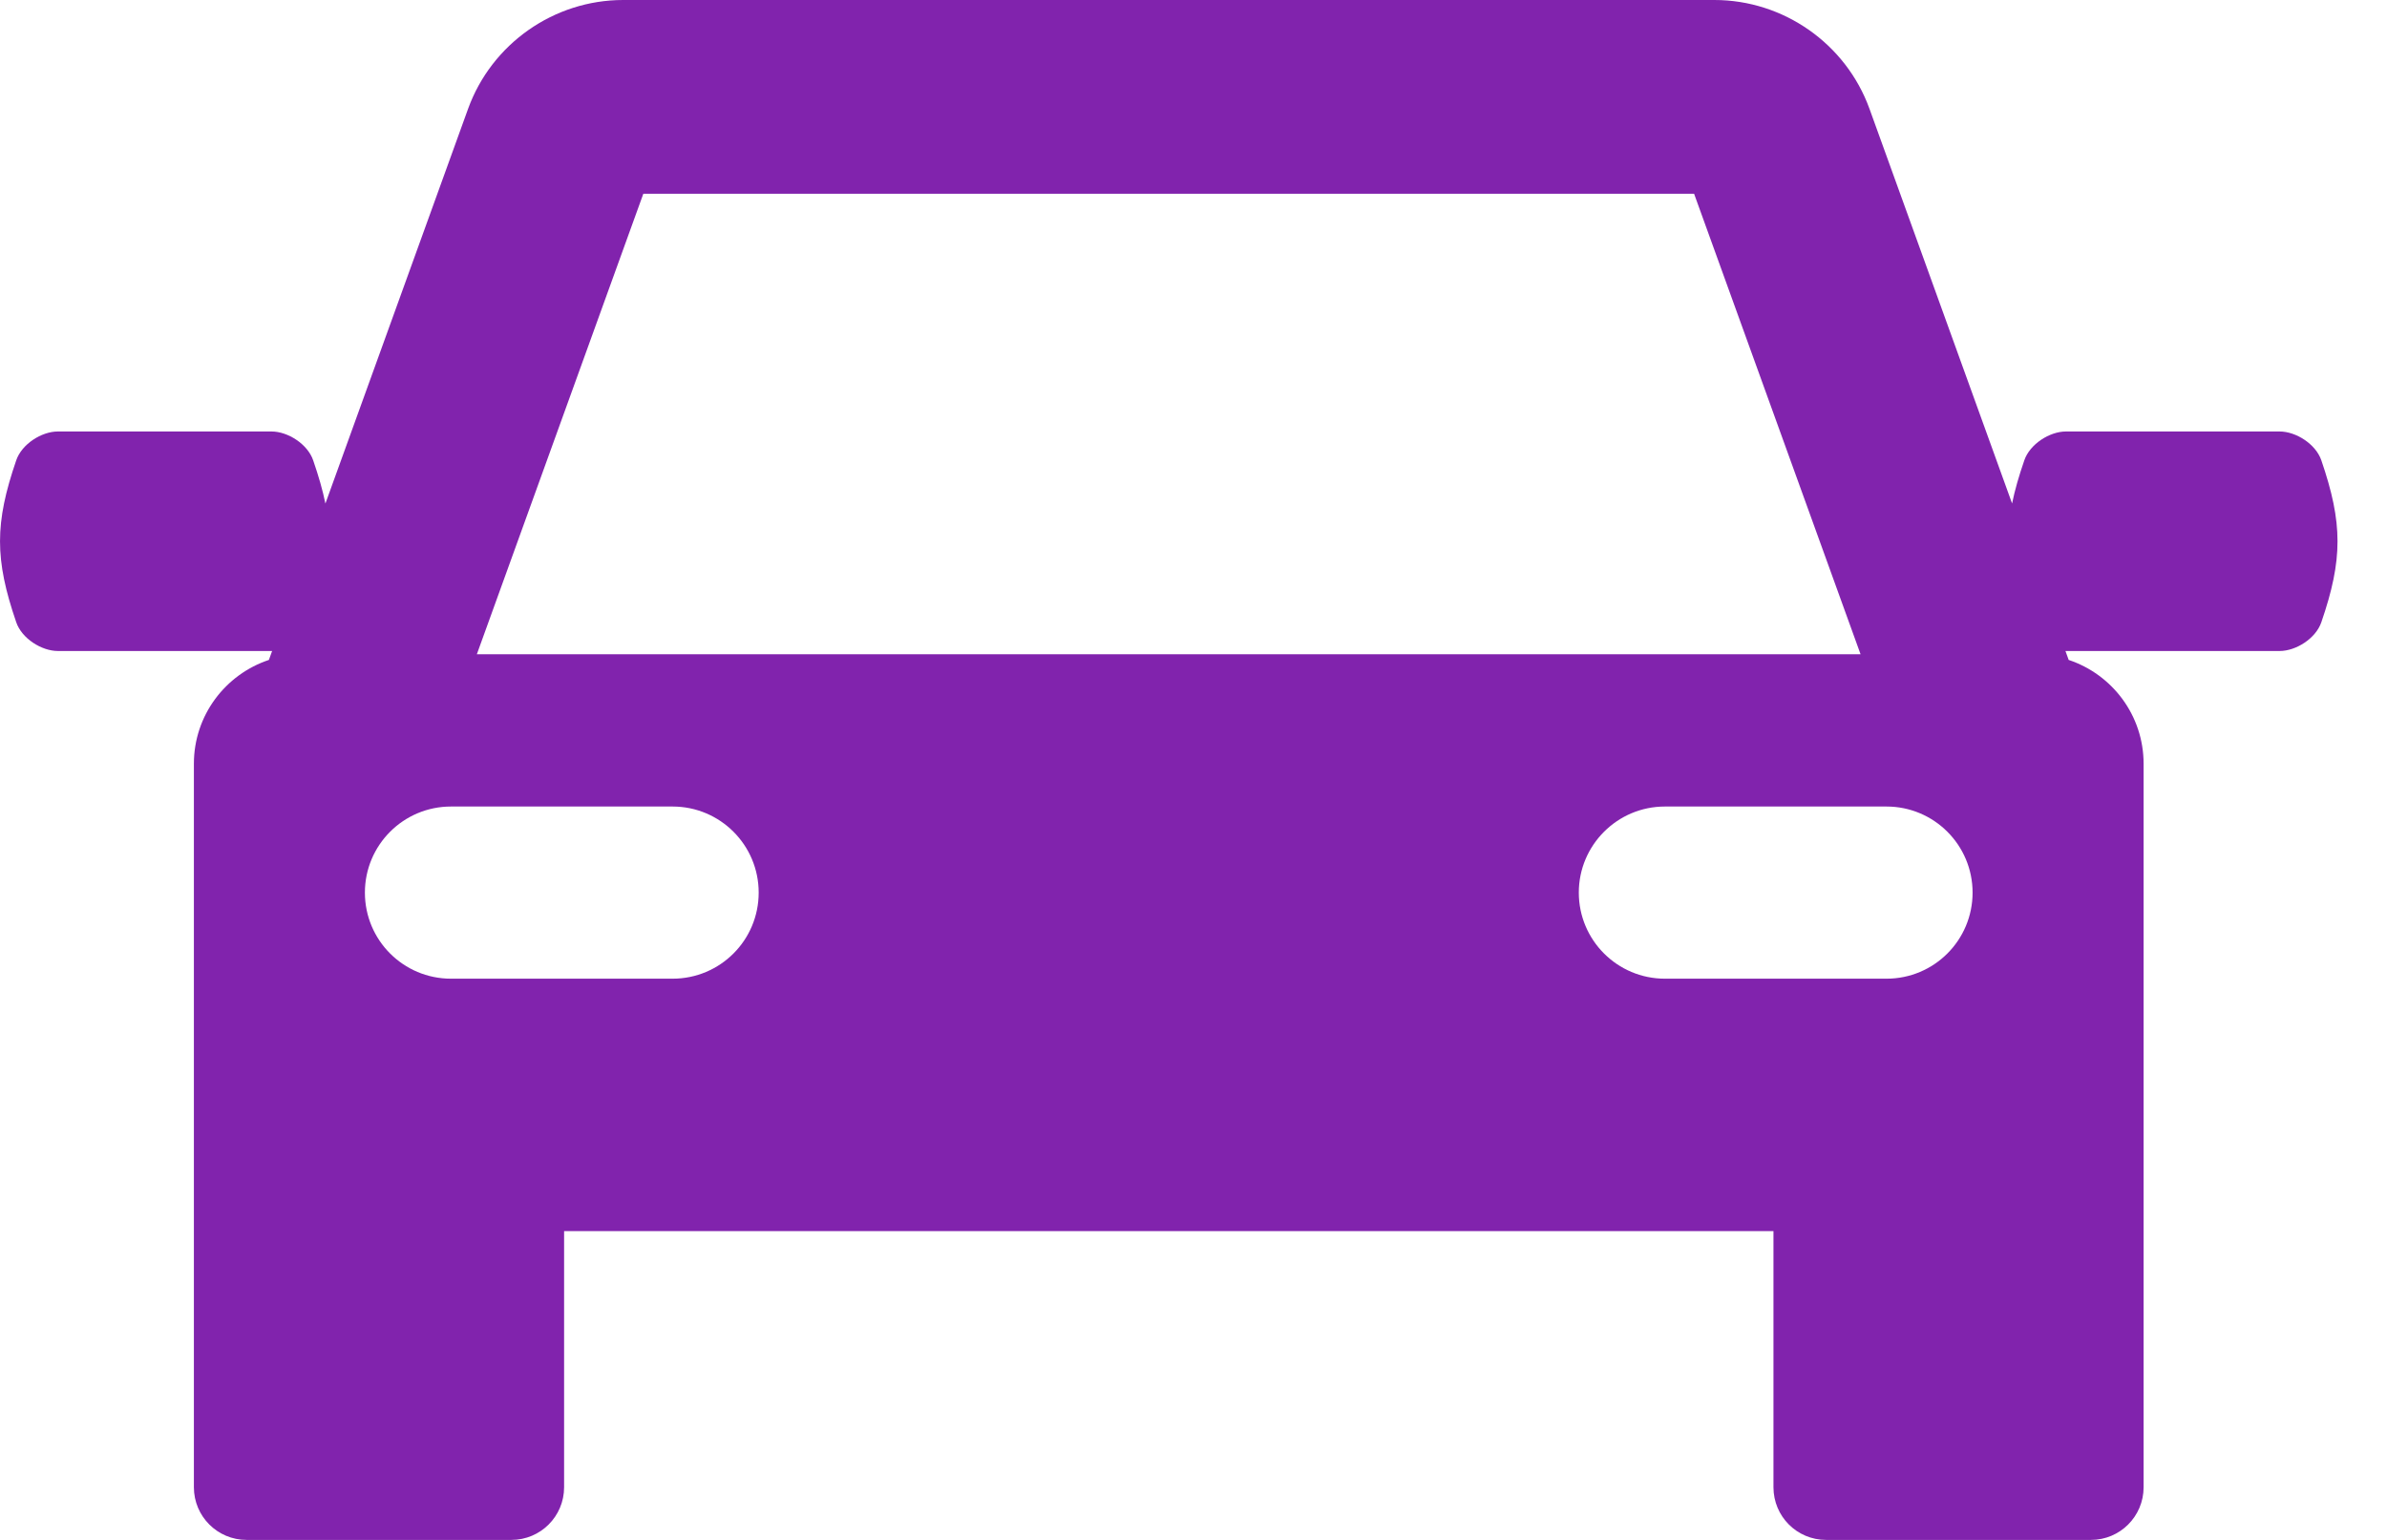 <svg width="31" height="20" viewBox="0 0 31 20" fill="none" xmlns="http://www.w3.org/2000/svg">
<path d="M30.147 5.978C30.075 5.768 29.819 5.604 29.605 5.604C28.681 5.604 27.756 5.604 26.831 5.604C26.618 5.604 26.362 5.768 26.29 5.978C26.219 6.183 26.166 6.367 26.131 6.539L24.279 1.413C23.973 0.568 23.163 0 22.265 0H8.093C7.194 0 6.385 0.568 6.079 1.413L4.226 6.54C4.191 6.367 4.138 6.184 4.067 5.978C3.995 5.768 3.739 5.604 3.526 5.604C2.601 5.604 1.677 5.604 0.752 5.604C0.539 5.604 0.283 5.768 0.211 5.978C-0.07 6.796 -0.07 7.264 0.211 8.082C0.283 8.292 0.539 8.455 0.752 8.455C1.677 8.455 2.601 8.455 3.526 8.455C3.529 8.455 3.531 8.455 3.534 8.455L3.492 8.571C2.927 8.759 2.518 9.291 2.518 9.92V14.213V14.566V19.316C2.518 19.694 2.824 20 3.202 20H6.642C7.02 20 7.326 19.694 7.326 19.316V15.989H23.032V19.316C23.032 19.694 23.337 20 23.715 20H27.156C27.533 20 27.839 19.694 27.839 19.316V14.566V14.213V9.92C27.839 9.291 27.431 8.759 26.866 8.571L26.824 8.455C26.826 8.455 26.829 8.455 26.831 8.455C27.756 8.455 28.681 8.455 29.605 8.455C29.819 8.455 30.075 8.292 30.147 8.082C30.428 7.264 30.427 6.796 30.147 5.978ZM8.355 2.516H22.001L24.163 8.497H6.193L8.355 2.516ZM8.735 12.711H5.857C5.239 12.711 4.739 12.211 4.739 11.593C4.739 10.976 5.239 10.475 5.857 10.475H8.735C9.353 10.475 9.853 10.976 9.853 11.593C9.853 12.211 9.353 12.711 8.735 12.711ZM24.5 12.711H21.622C21.005 12.711 20.504 12.211 20.504 11.593C20.504 10.976 21.005 10.475 21.622 10.475H24.5C25.118 10.475 25.618 10.976 25.618 11.593C25.618 12.211 25.118 12.711 24.5 12.711Z" fill="#8123AD"/>
</svg>

